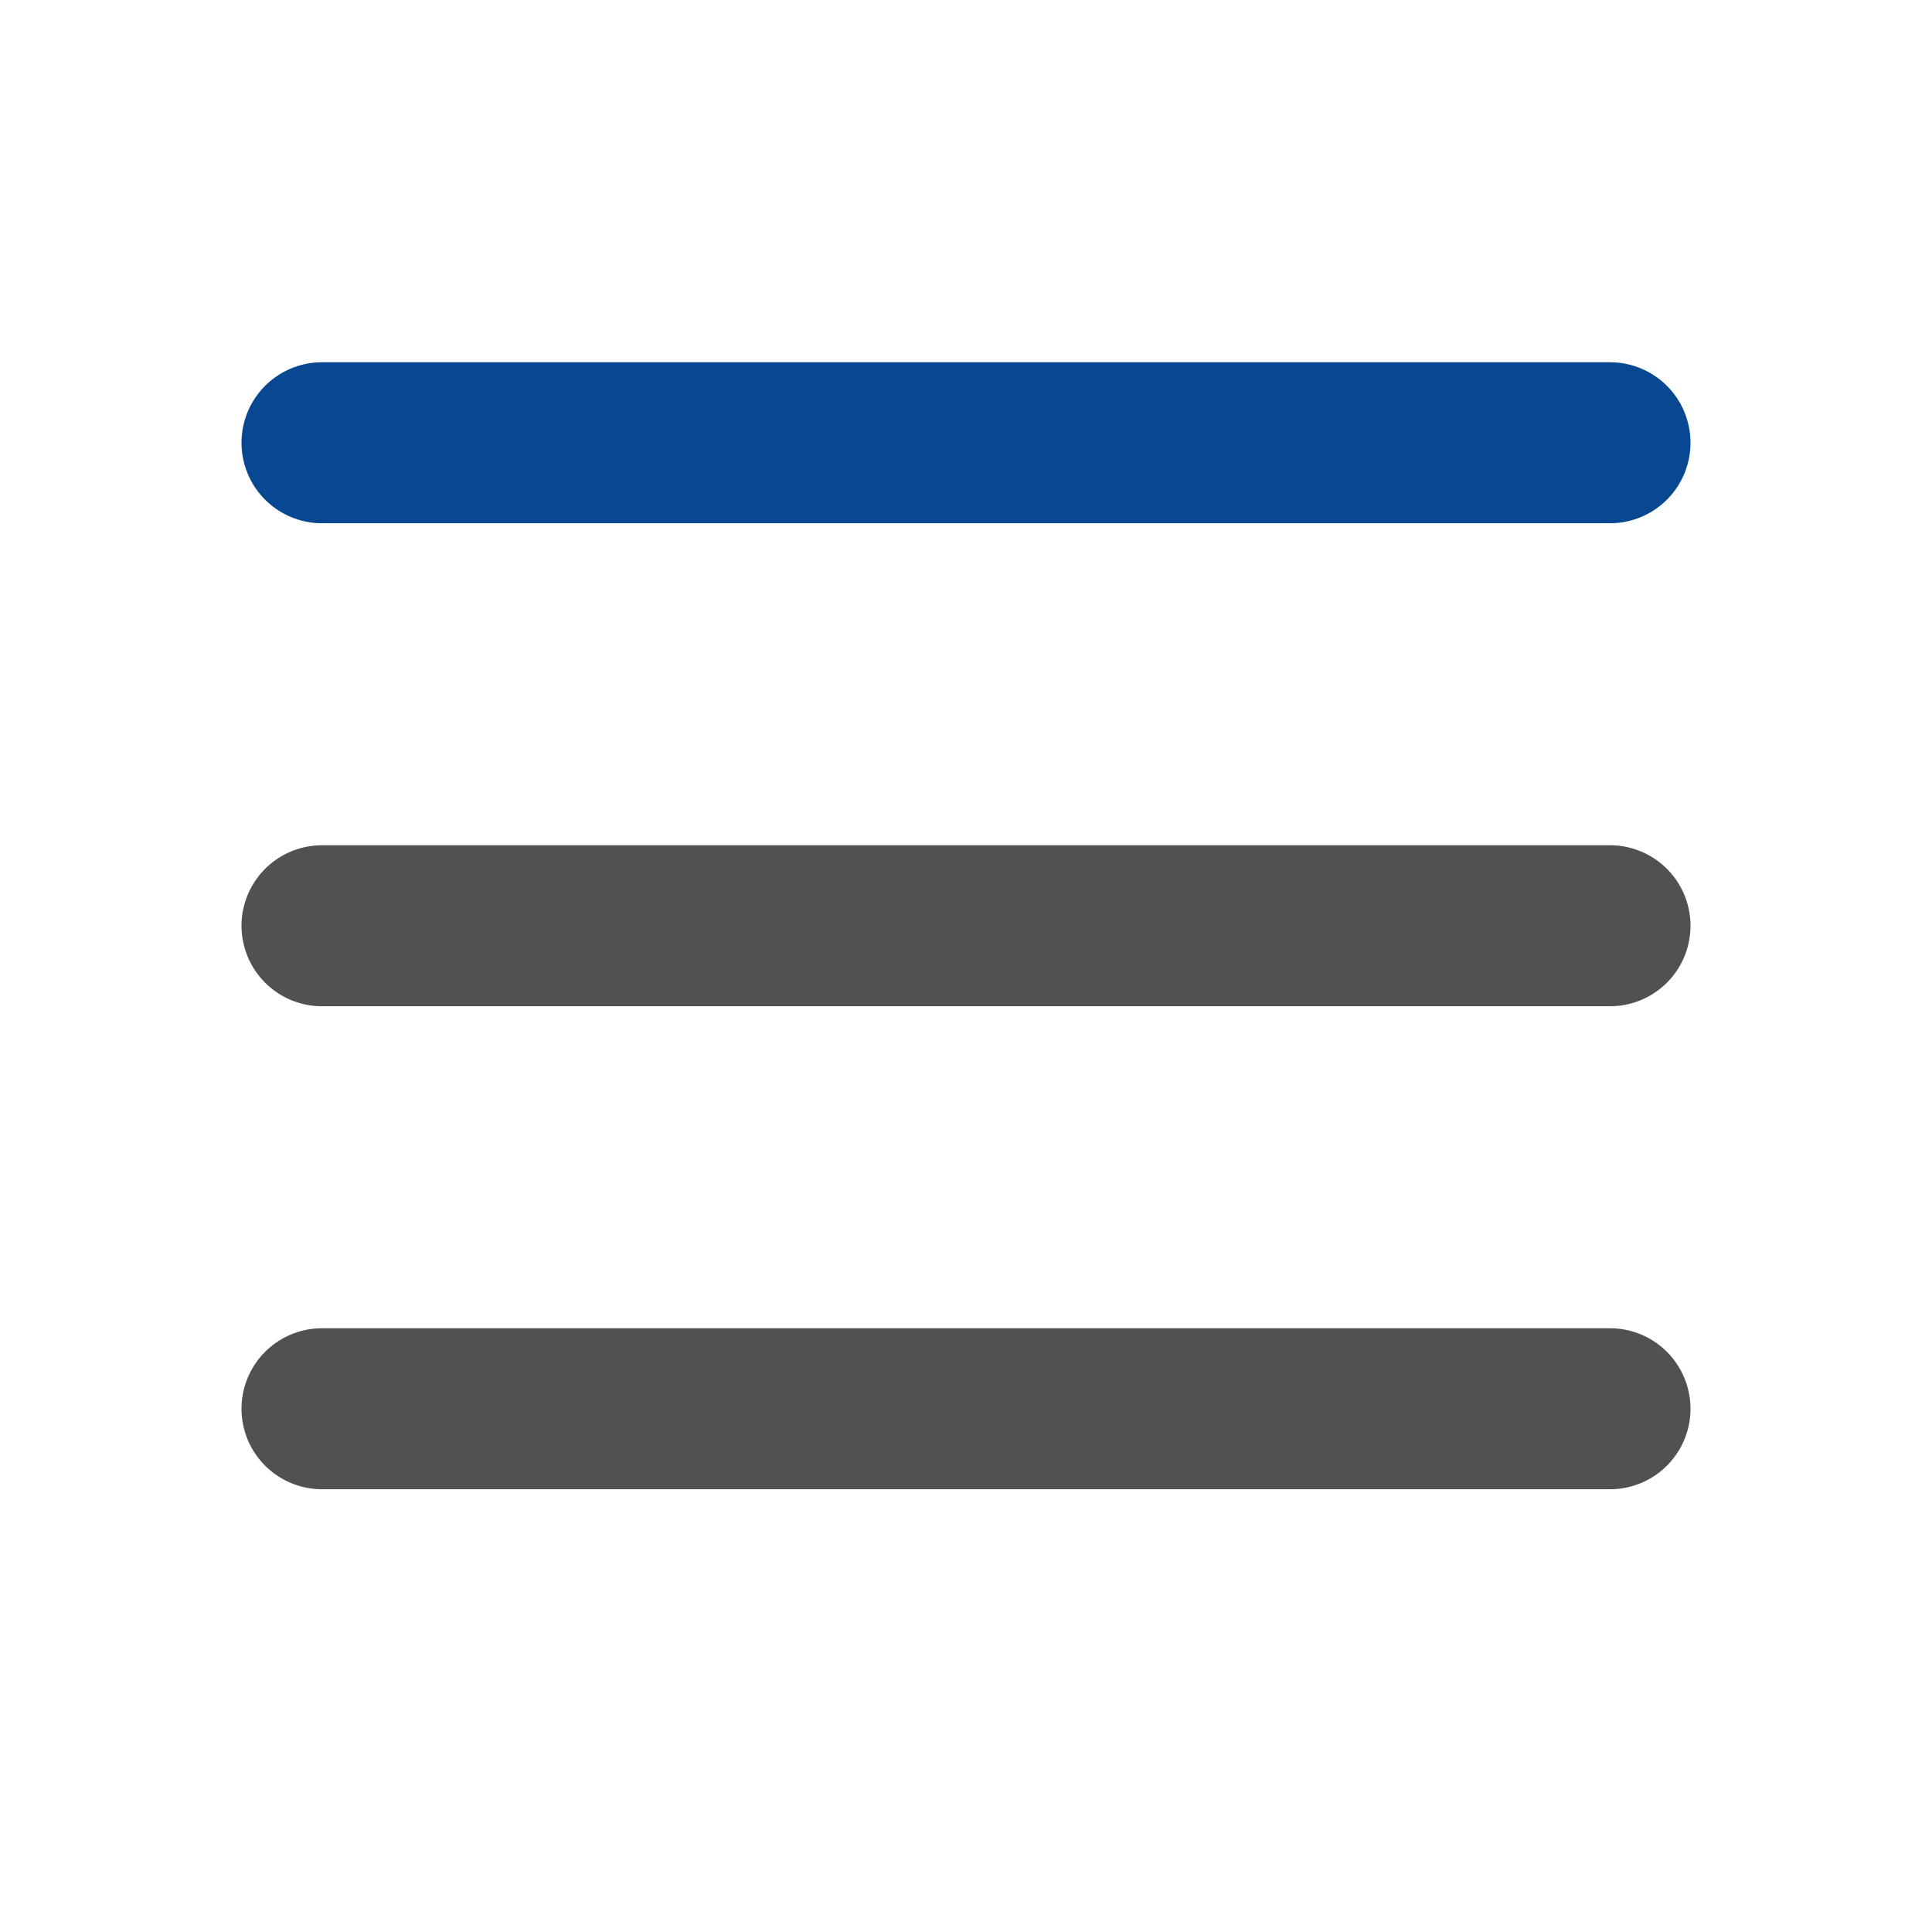 <svg width="24" height="24" viewBox="0 0 24 24" fill="none" xmlns="http://www.w3.org/2000/svg">
<g clip-path="url(#clip0_180_14594)">
<path d="M4 11.5L20 11.5" stroke="#515151" stroke-width="2" stroke-linecap="round" stroke-linejoin="round"/>
<path d="M4 17.5L20 17.5" stroke="#515151" stroke-width="2" stroke-linecap="round" stroke-linejoin="round"/>
<path d="M4 5.5L20 5.5" stroke="#084892" stroke-width="2" stroke-linecap="round" stroke-linejoin="round"/>
</g>
<defs>
<clipPath id="clip0_180_14594">
<rect width="24" height="24" fill="white" transform="matrix(1 0 0 -1 0 24)"/>
</clipPath>
</defs>
</svg>
